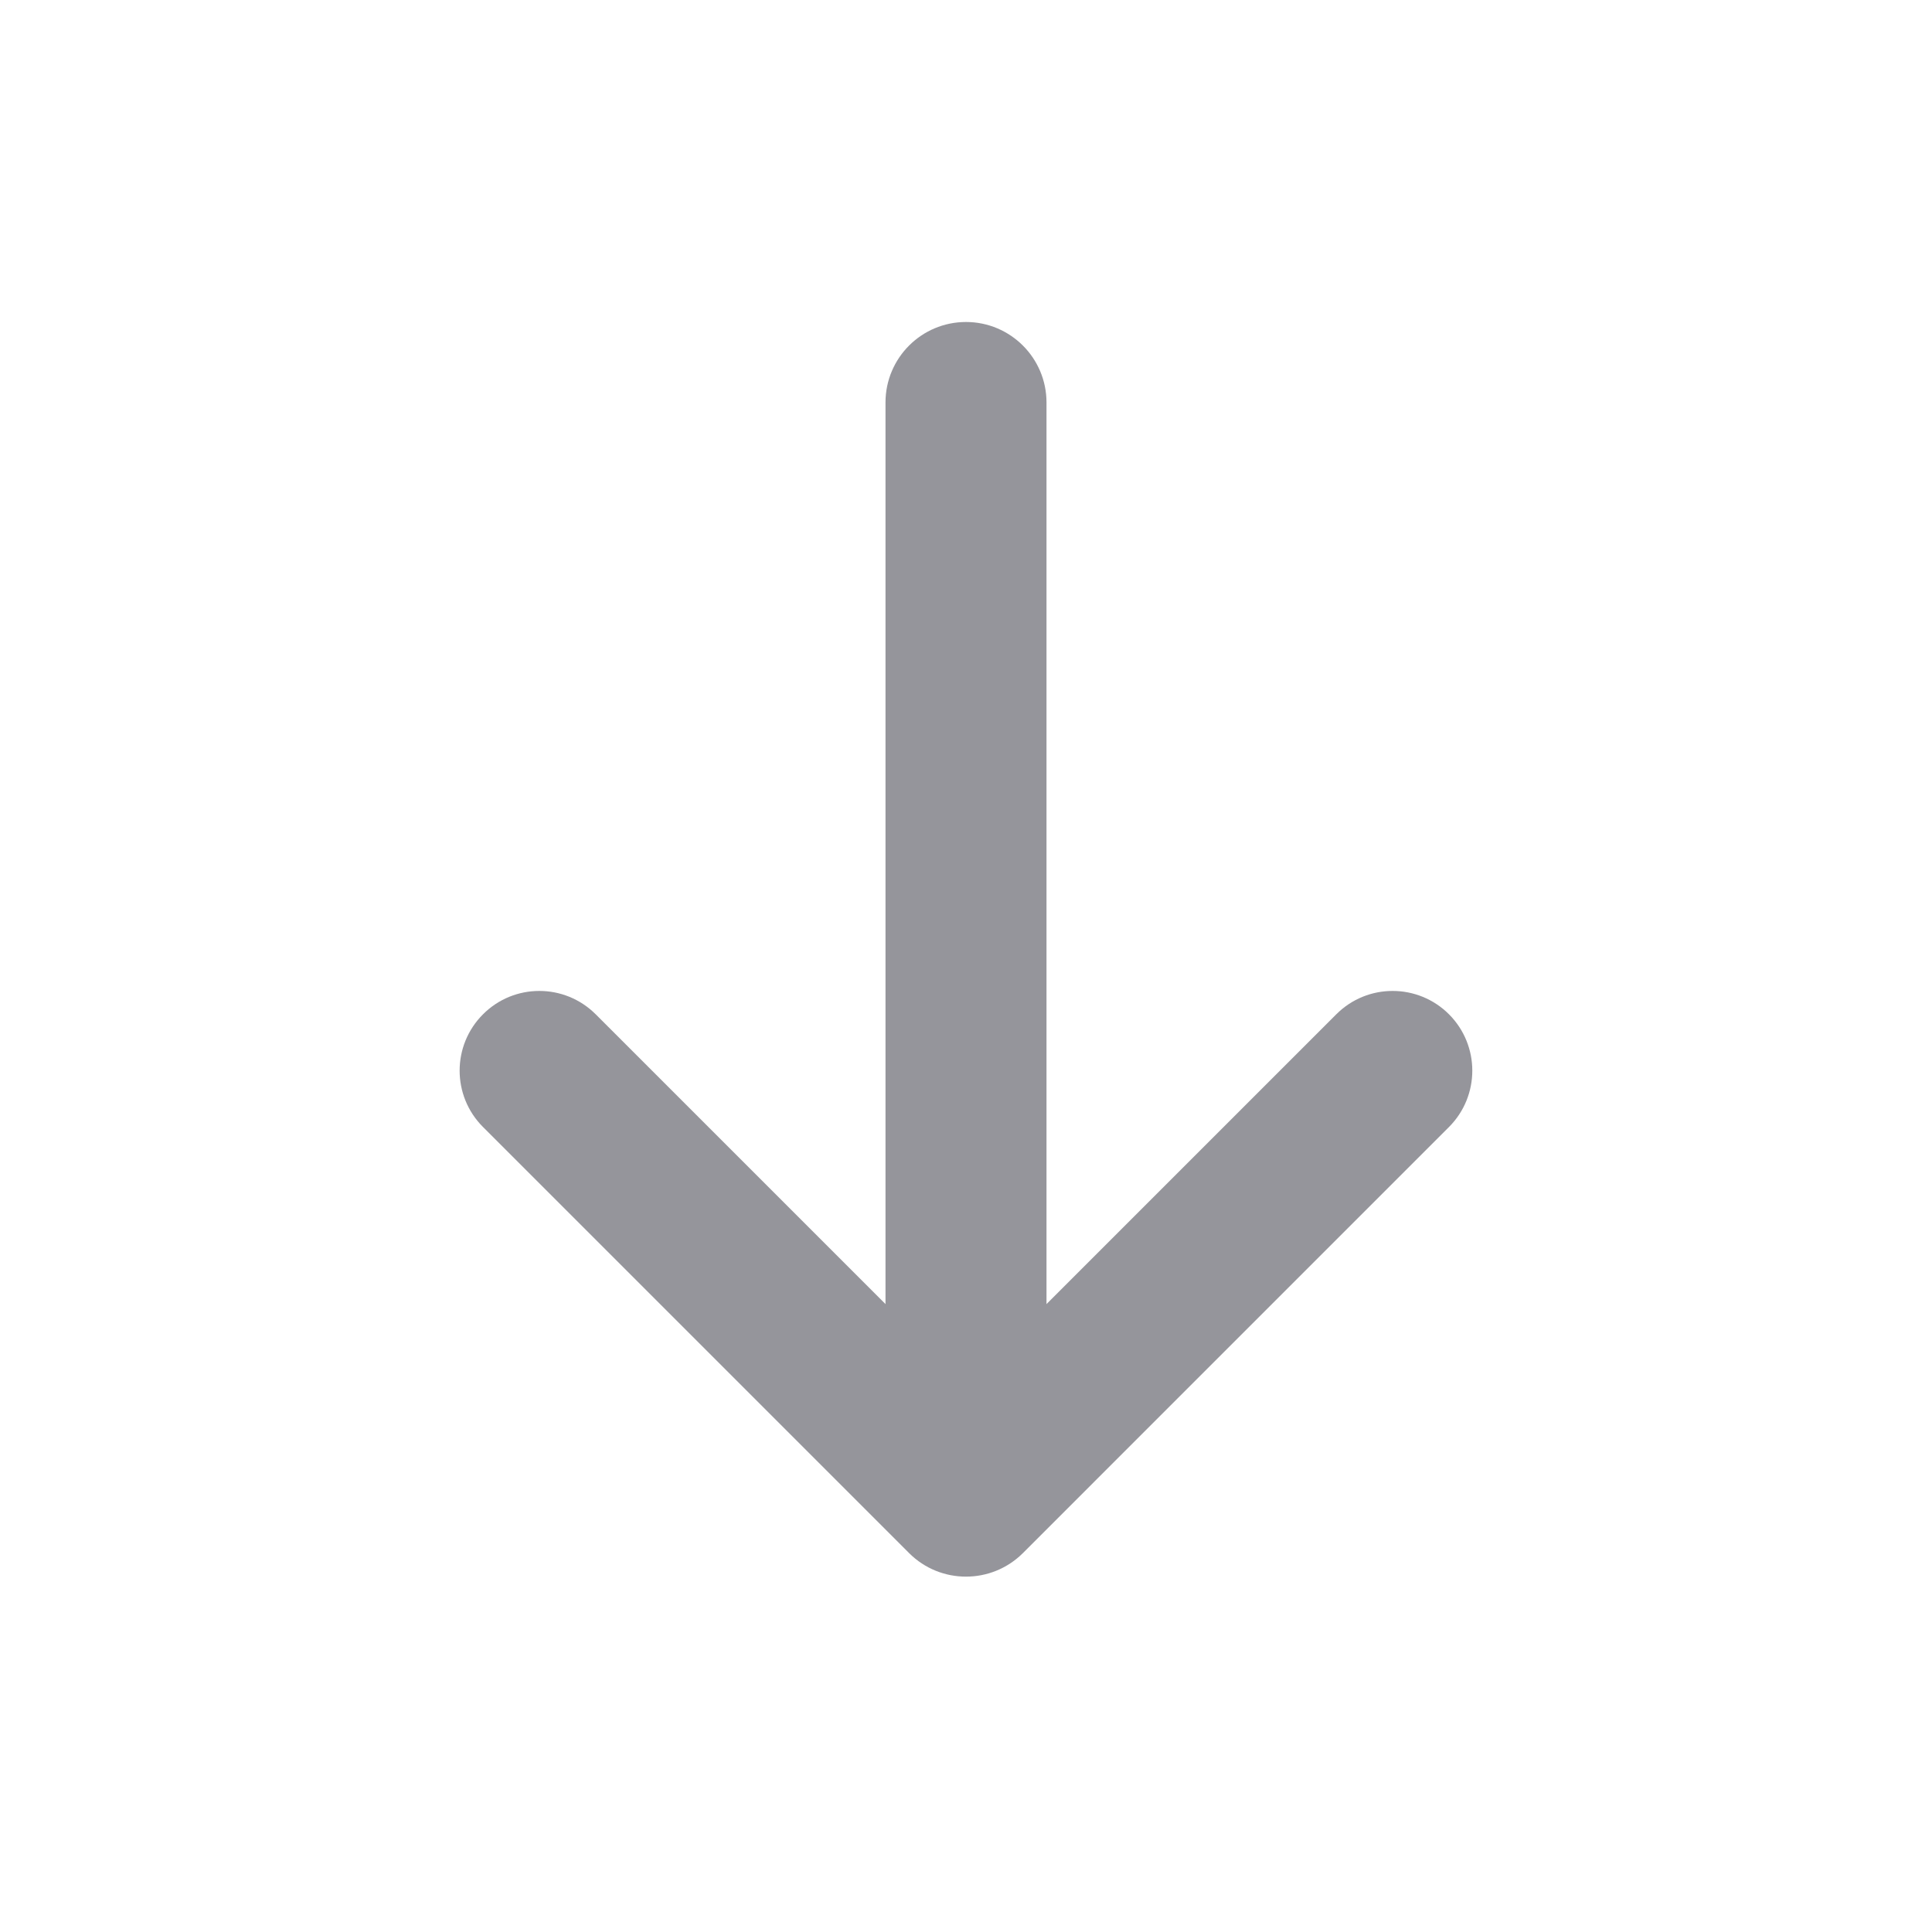 <svg xmlns="http://www.w3.org/2000/svg" width="24" height="24" fill="none" viewBox="0 0 24 24">
    <path fill="#23232F" fill-opacity=".48" d="M18 14c.386-.387.386-1.013 0-1.4-.387-.387-1.014-.387-1.4 0L13 16.2V5c0-.552-.448-1-1-1-.553 0-1 .448-1 1v11.2l-3.6-3.6c-.387-.387-1.014-.387-1.4 0-.387.387-.387 1.013 0 1.4l5.293 5.293c.39.39 1.023.39 1.414 0L18 14z"/>
</svg>
